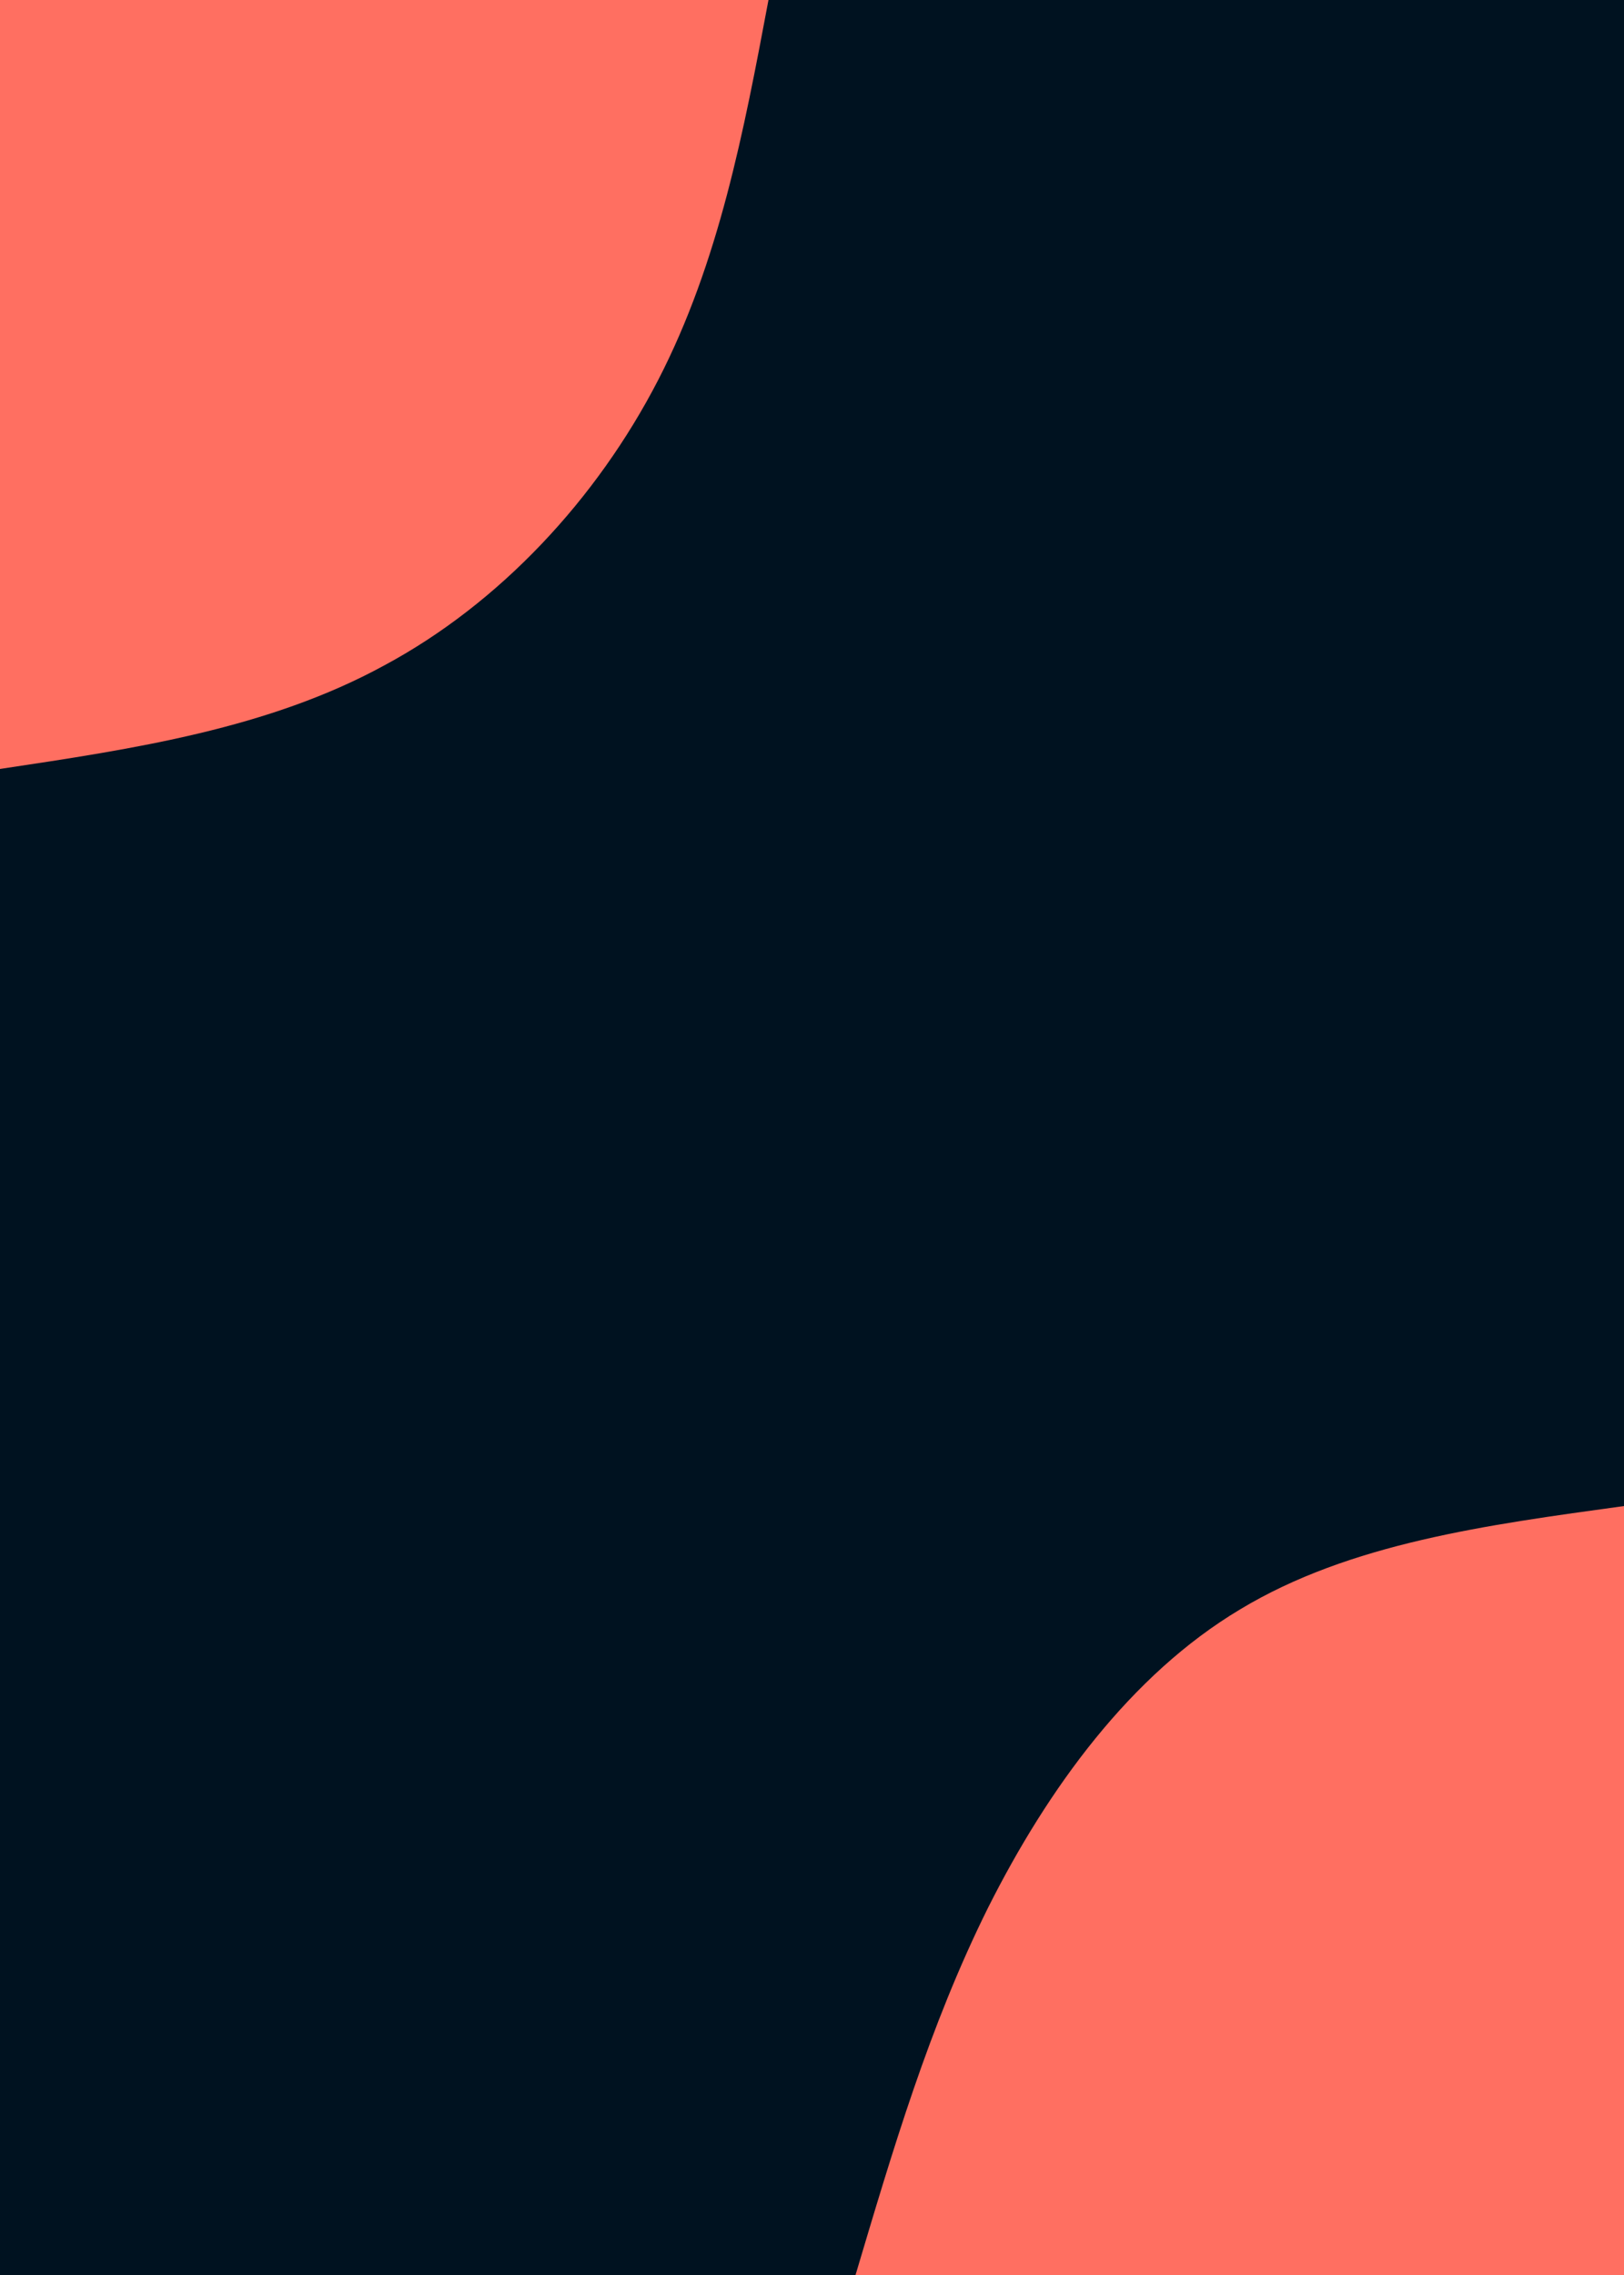 <svg id="visual" viewBox="0 0 250 350" width="250" height="350" xmlns="http://www.w3.org/2000/svg" xmlns:xlink="http://www.w3.org/1999/xlink" version="1.1"><rect x="0" y="0" width="250" height="350" fill="#001220"></rect><defs><linearGradient id="grad1_0" x1="0%" y1="100%" x2="100%" y2="0%"><stop offset="30%" stop-color="#001220" stop-opacity="1"></stop><stop offset="70%" stop-color="#001220" stop-opacity="1"></stop></linearGradient></defs><defs><linearGradient id="grad2_0" x1="0%" y1="100%" x2="100%" y2="0%"><stop offset="30%" stop-color="#001220" stop-opacity="1"></stop><stop offset="70%" stop-color="#001220" stop-opacity="1"></stop></linearGradient></defs><g transform="translate(250, 350)"><path d="M-118.3 0C-112.6 -19.1 -107 -38.2 -97.9 -56.5C-88.7 -74.8 -76 -92.3 -59.1 -102.4C-42.2 -112.6 -21.1 -115.4 0 -118.3L0 0Z" fill="#FF6F61"></path></g><g transform="translate(0, 0)"><path d="M118.3 0C114.5 20.2 110.7 40.3 101.3 58.5C91.9 76.7 77 92.8 59.1 102.4C41.3 112.1 20.7 115.2 0 118.3L0 0Z" fill="#FF6F61"></path></g></svg>